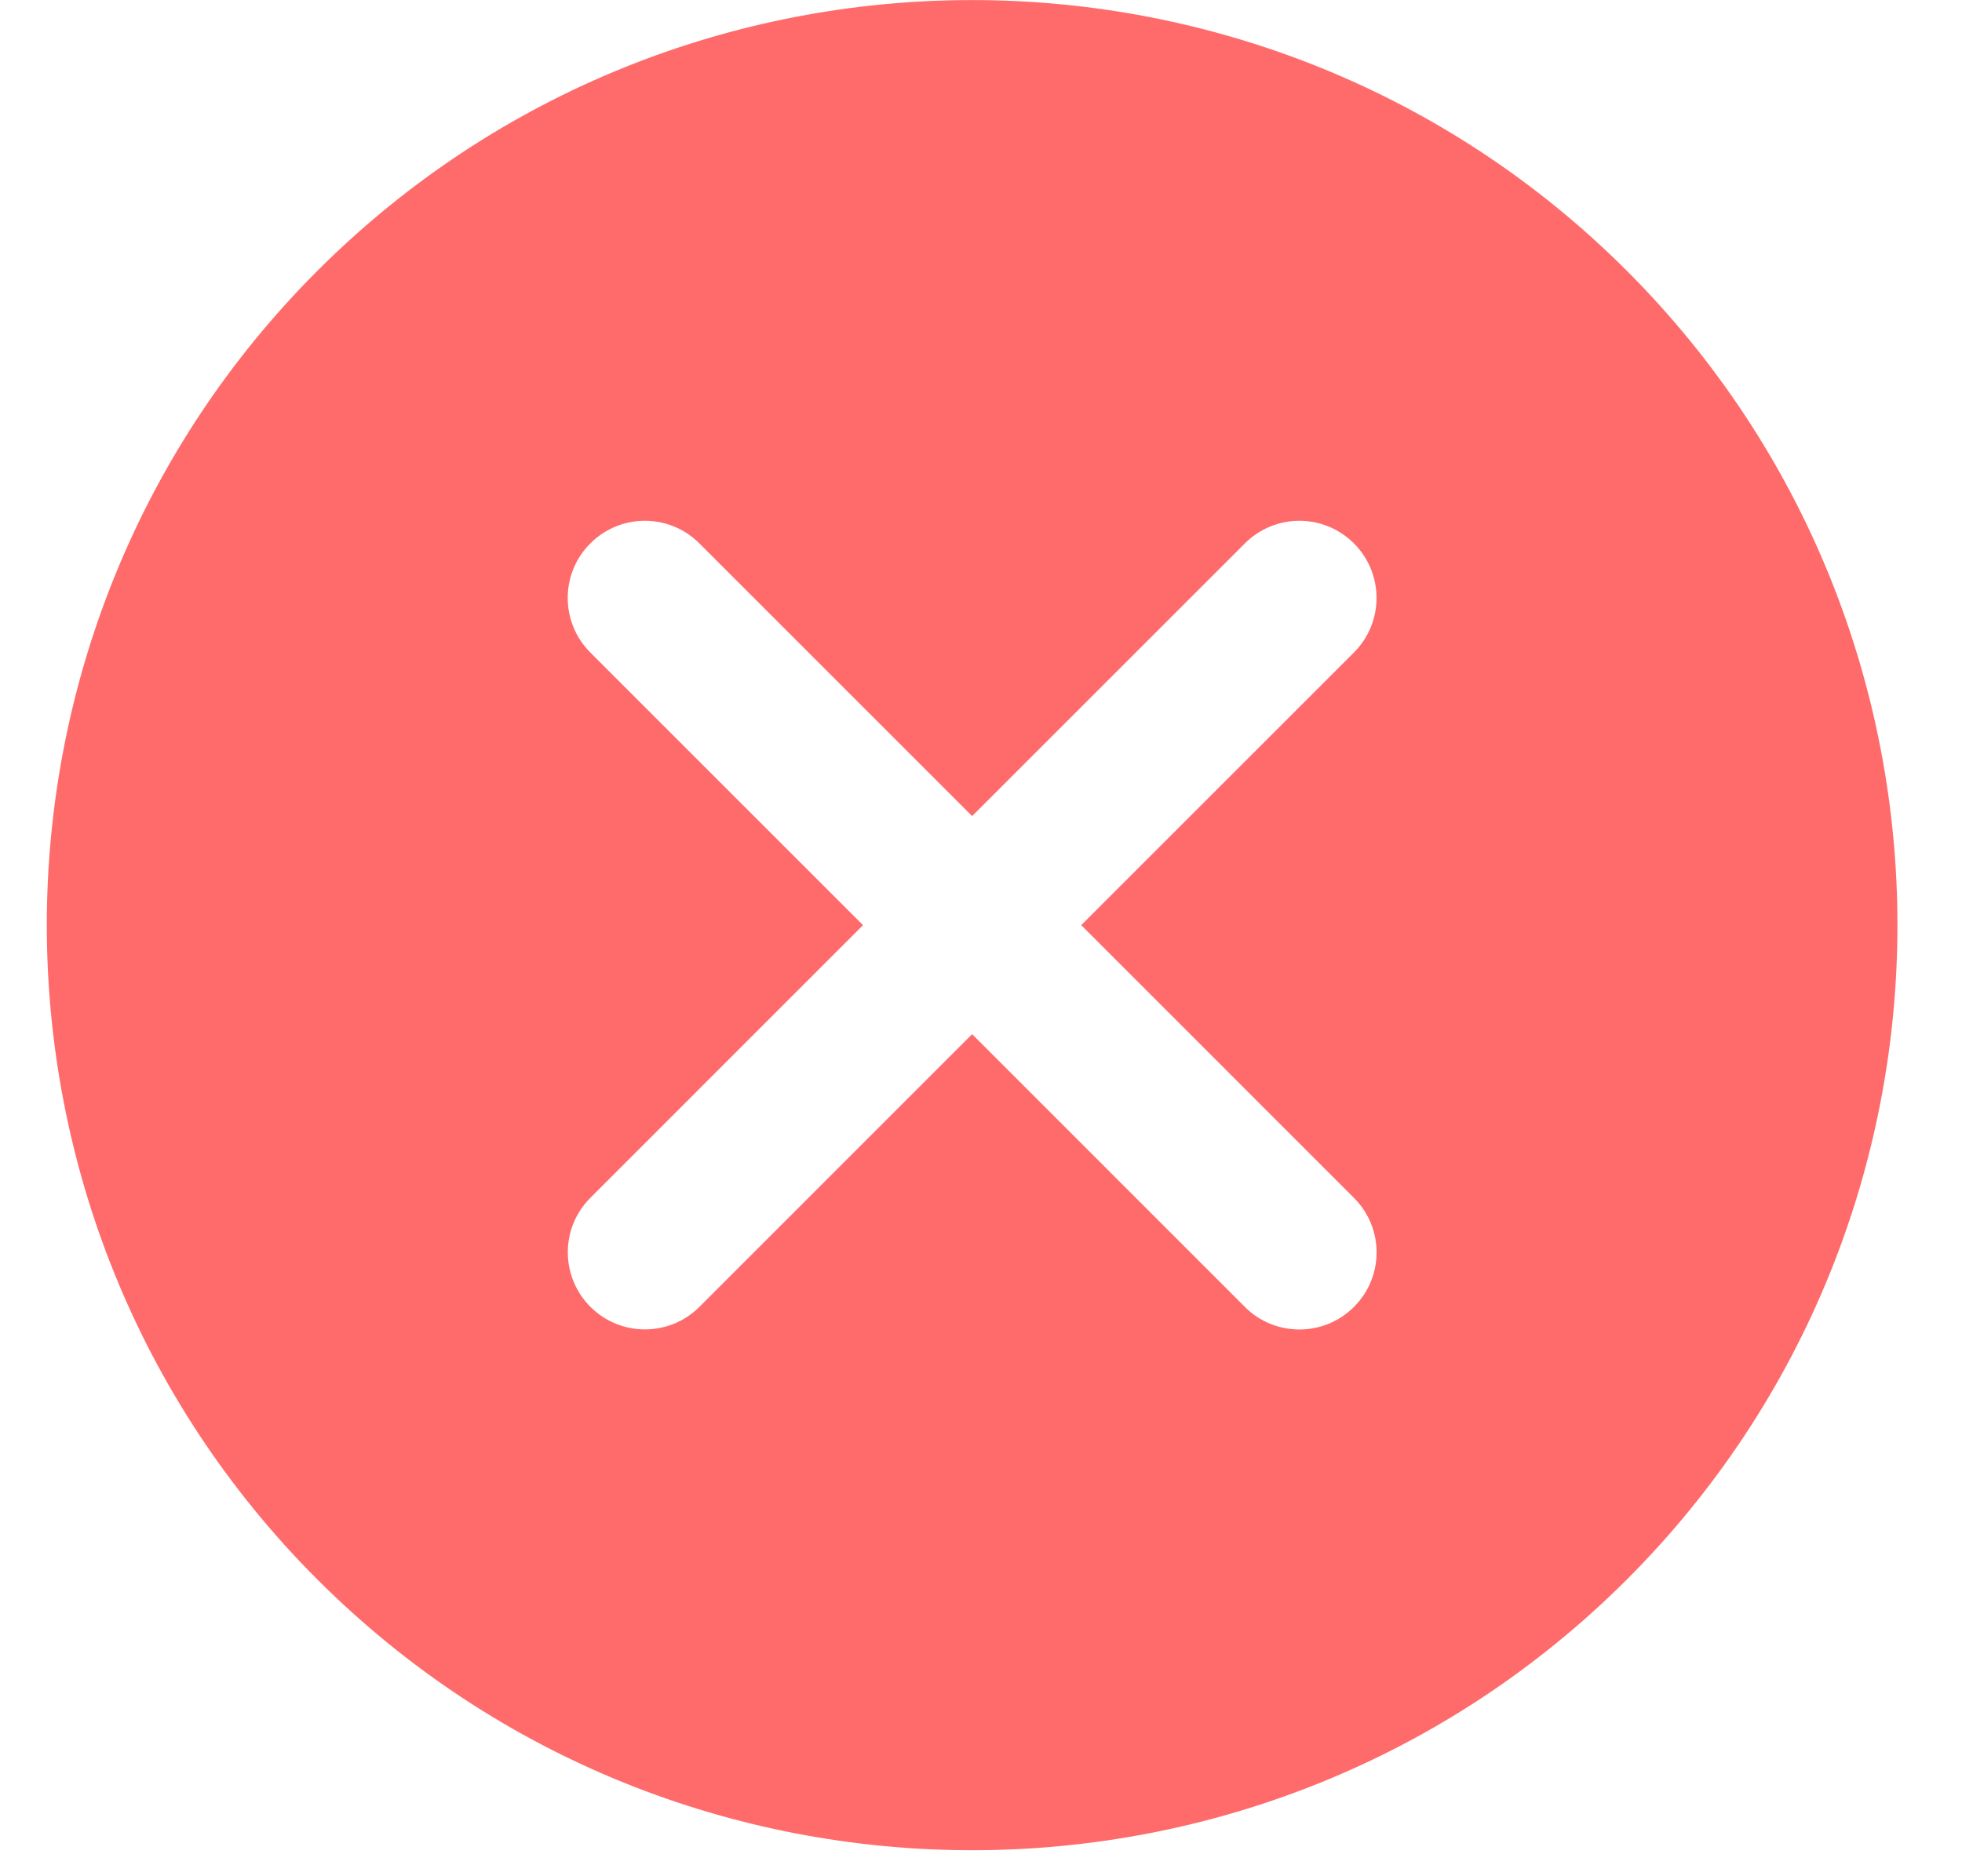 <svg width="23" height="22" viewBox="0 0 23 22" fill="none" xmlns="http://www.w3.org/2000/svg">
<path d="M19.07 3.174C14.837 -1.057 7.954 -1.057 3.722 3.174C-0.509 7.406 -0.509 14.291 3.722 18.522C5.838 20.637 8.617 21.695 11.396 21.695C14.175 21.695 16.953 20.637 19.07 18.522C23.301 14.291 23.301 7.406 19.07 3.174ZM15.872 14.046C16.226 14.399 16.226 14.971 15.872 15.324C15.695 15.501 15.464 15.589 15.232 15.589C15.001 15.589 14.769 15.501 14.593 15.324L11.396 12.126L8.2 15.323C8.023 15.5 7.791 15.588 7.561 15.588C7.329 15.588 7.098 15.5 6.921 15.323C6.568 14.97 6.568 14.397 6.921 14.045L10.117 10.848L6.92 7.651C6.567 7.297 6.567 6.725 6.92 6.372C7.273 6.018 7.846 6.018 8.199 6.372L11.396 9.569L14.593 6.372C14.947 6.018 15.518 6.018 15.872 6.372C16.225 6.725 16.225 7.297 15.872 7.651L12.675 10.848L15.872 14.046Z" fill="#FF6B6B"/>
</svg>
